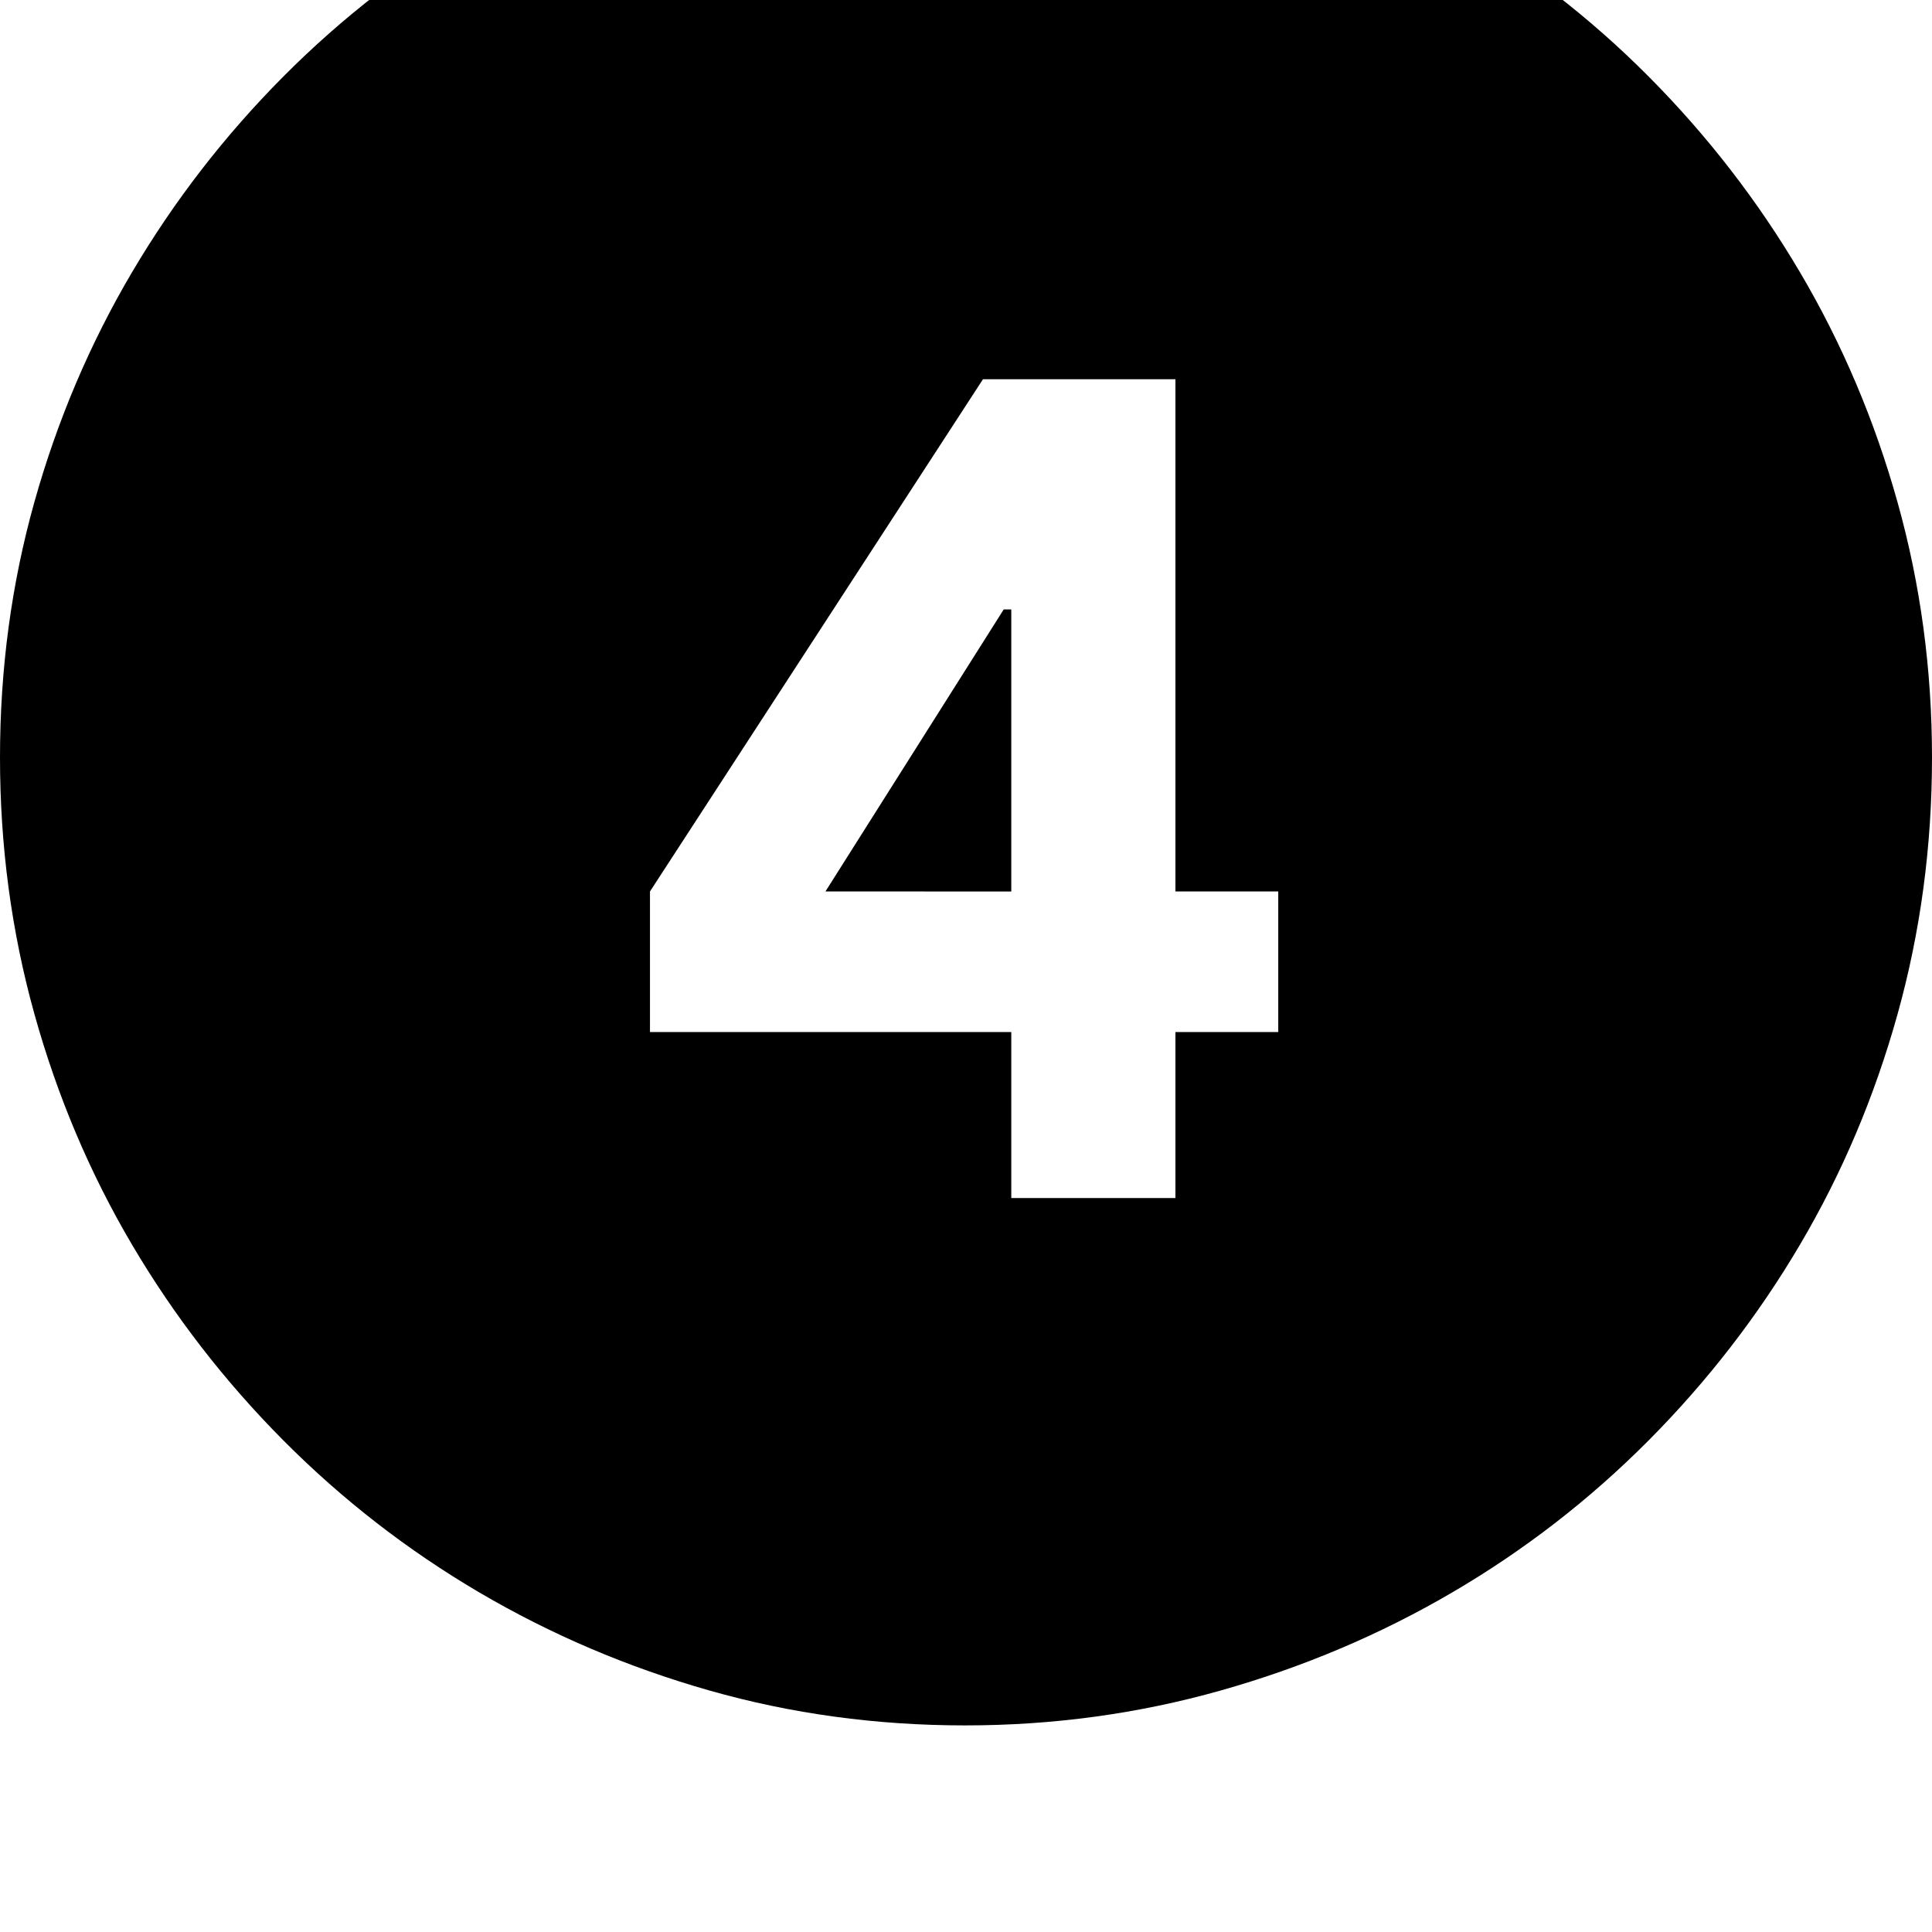 <svg xmlns="http://www.w3.org/2000/svg" viewBox="0 0 2048 2048"><path d="M0 803q0-141 36.5-271T140 288.5 300.5 81 508-79.5t244-103 271-36.5 271.5 36.5 245 103 208 160.5T1908 288.5t103.5 244T2048 803q0 141-36.5 272T1908 1319.5 1747.5 1527t-208 161-245.5 104-271 37q-141 0-271-37t-244-104-207.5-161T140 1319.5 36.5 1075 0 803zm689 291h383v176h174v-176h109V945h-109V402h-204L689 945v149zm186-149l189-299h8v299H875z"/></svg>